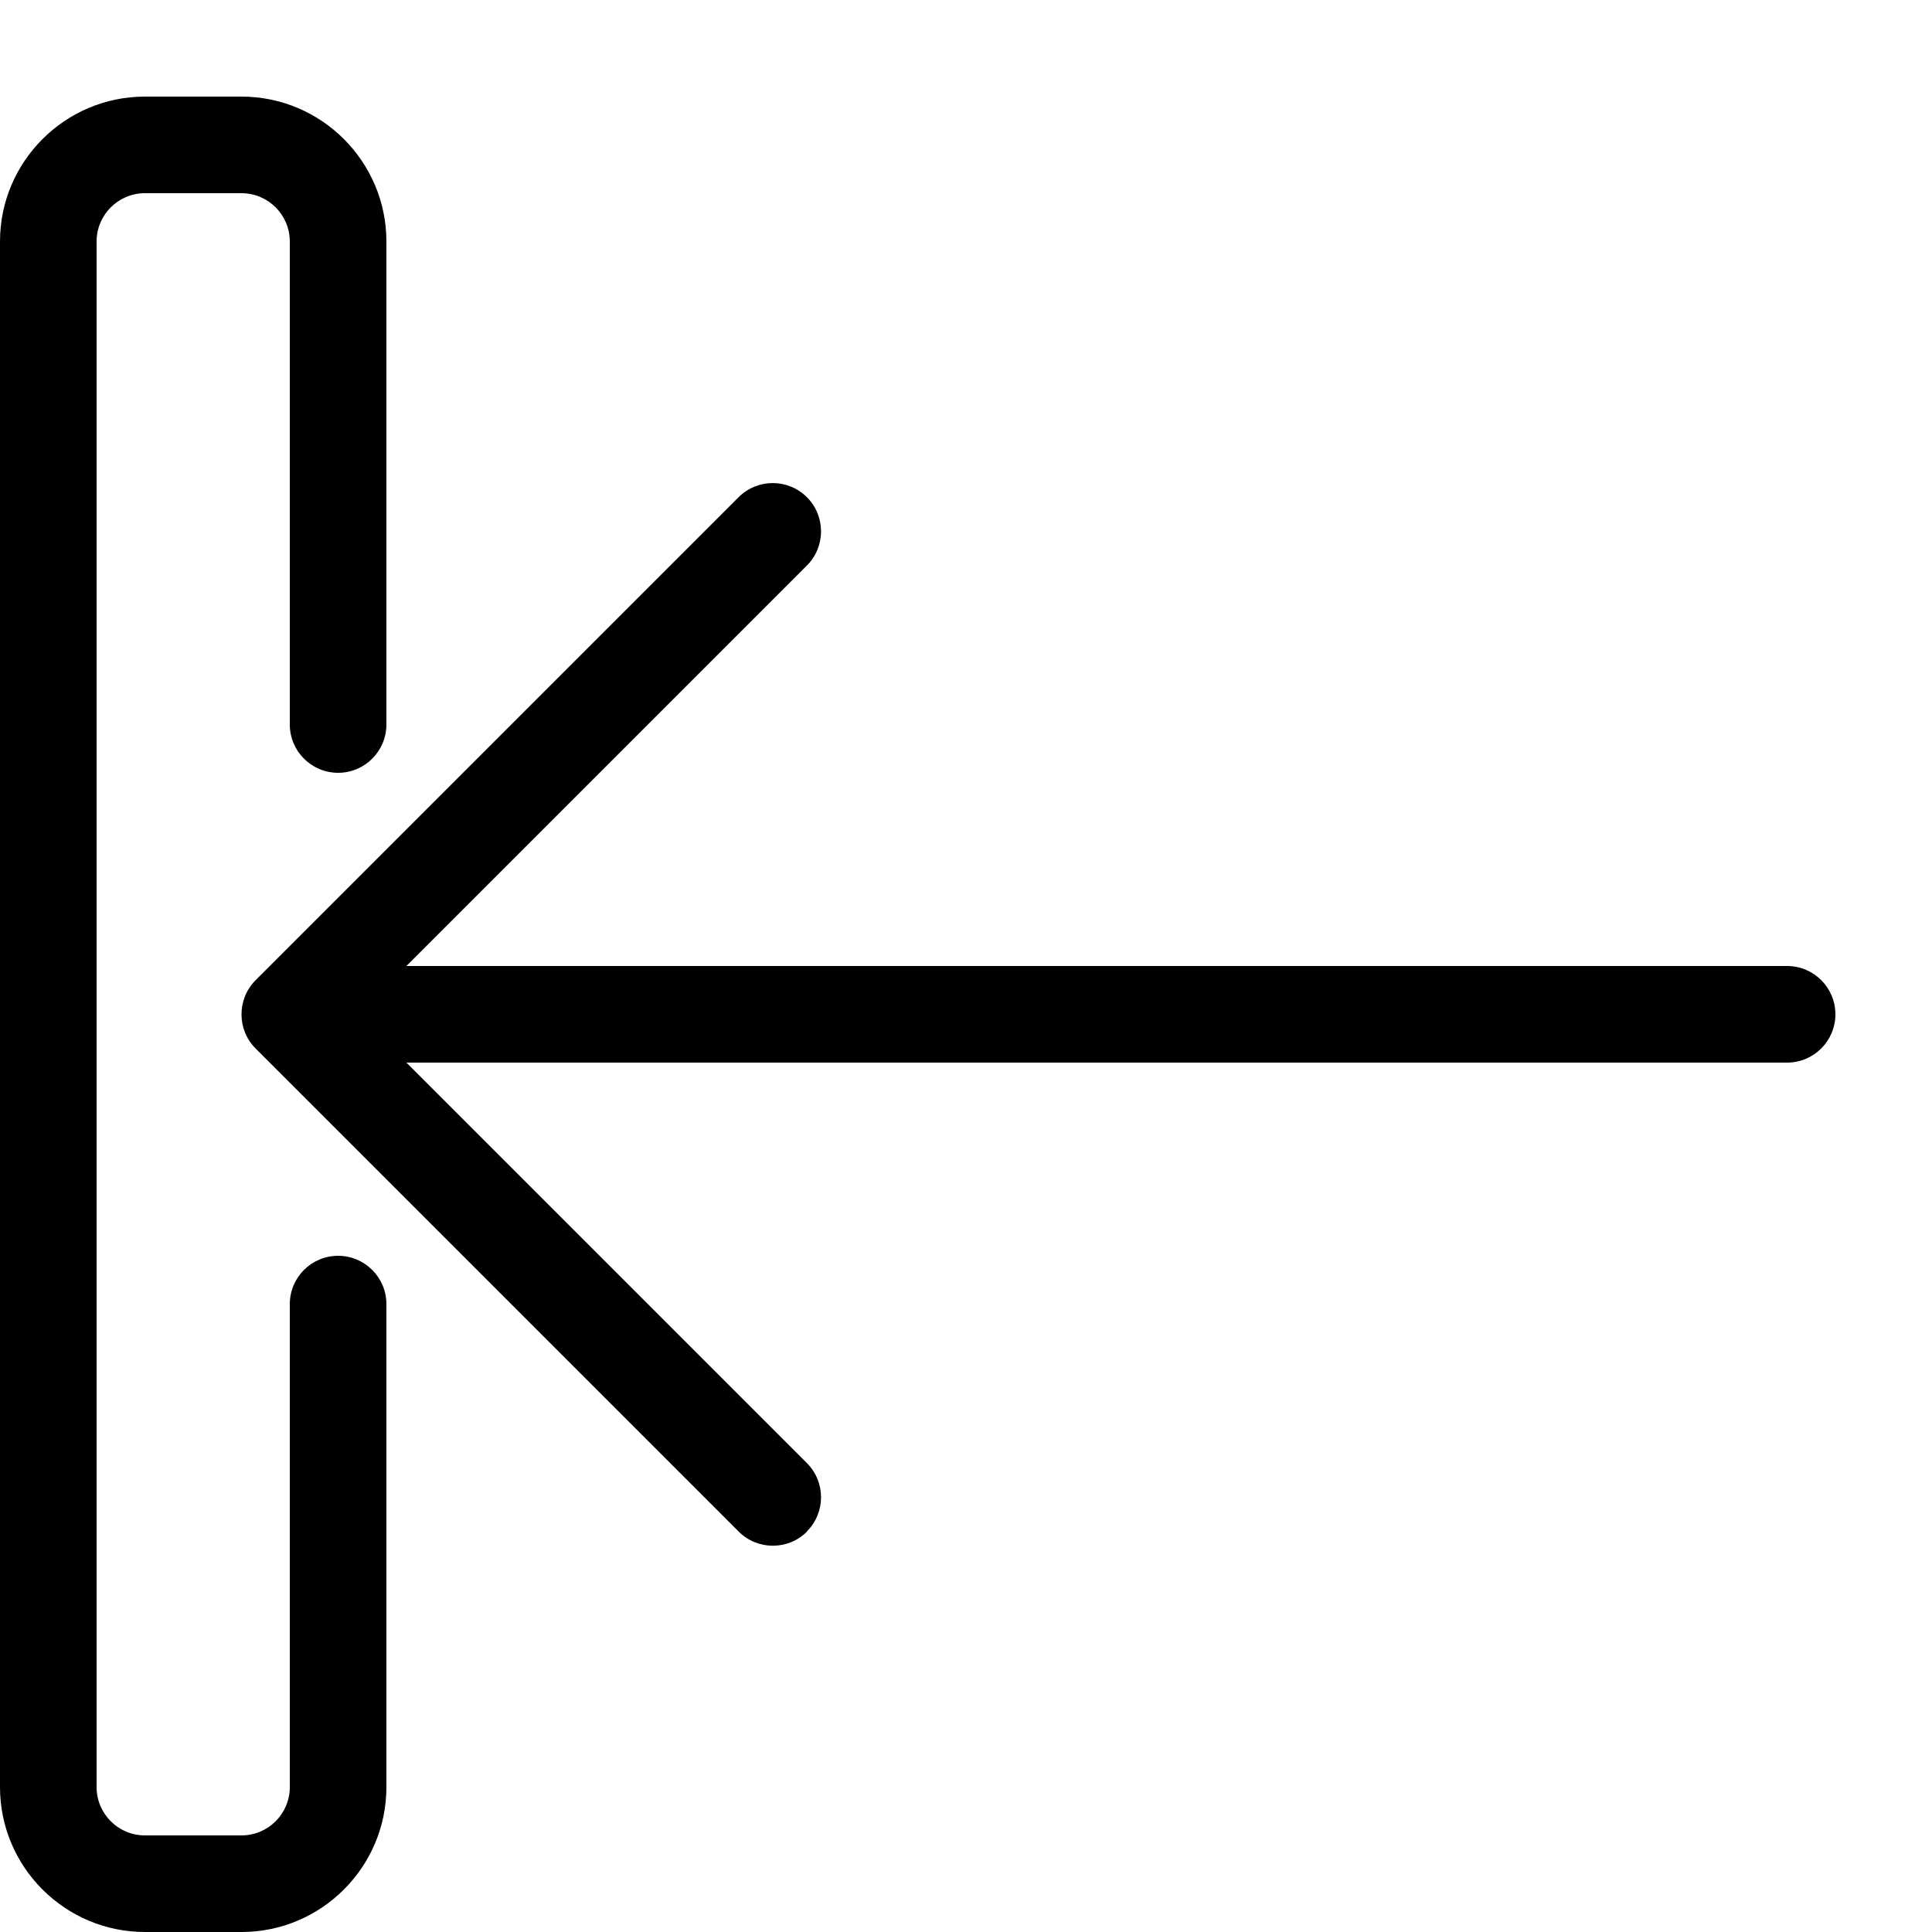 <?xml version="1.0" encoding="utf-8"?>
<!-- Generated by IcoMoon.io -->
<!DOCTYPE svg PUBLIC "-//W3C//DTD SVG 1.1//EN" "http://www.w3.org/Graphics/SVG/1.1/DTD/svg11.dtd">
<svg version="1.1" xmlns="http://www.w3.org/2000/svg" xmlns:xlink="http://www.w3.org/1999/xlink" width="20" height="20" viewBox="0 0 20 20">
<path d="M0 18.5v-16c0-0.827 0.673-1.5 1.5-1.5h1c0.827 0 1.5 0.673 1.5 1.5v5c0 0.276-0.224 0.5-0.5 0.5s-0.5-0.224-0.5-0.5v-5c0-0.276-0.224-0.5-0.5-0.5h-1c-0.276 0-0.5 0.224-0.5 0.5v16c0 0.276 0.224 0.5 0.5 0.5h1c0.276 0 0.5-0.224 0.5-0.5v-5c0-0.276 0.224-0.5 0.5-0.5s0.5 0.224 0.5 0.5v5c0 0.827-0.673 1.5-1.5 1.5h-1c-0.827 0-1.5-0.673-1.5-1.5z" fill="#000000"></path>
<path d="M8.353 15.853c0.195-0.195 0.195-0.512 0-0.707l-4.146-4.146h14.293c0.276 0 0.5-0.224 0.5-0.5s-0.224-0.5-0.5-0.5h-14.293l4.146-4.146c0.195-0.195 0.195-0.512 0-0.707s-0.512-0.195-0.707 0l-5 5c-0.098 0.098-0.146 0.226-0.146 0.354s0.049 0.256 0.147 0.354l5 5c0.195 0.195 0.512 0.195 0.707-0z" fill="#000000"></path>
</svg>
